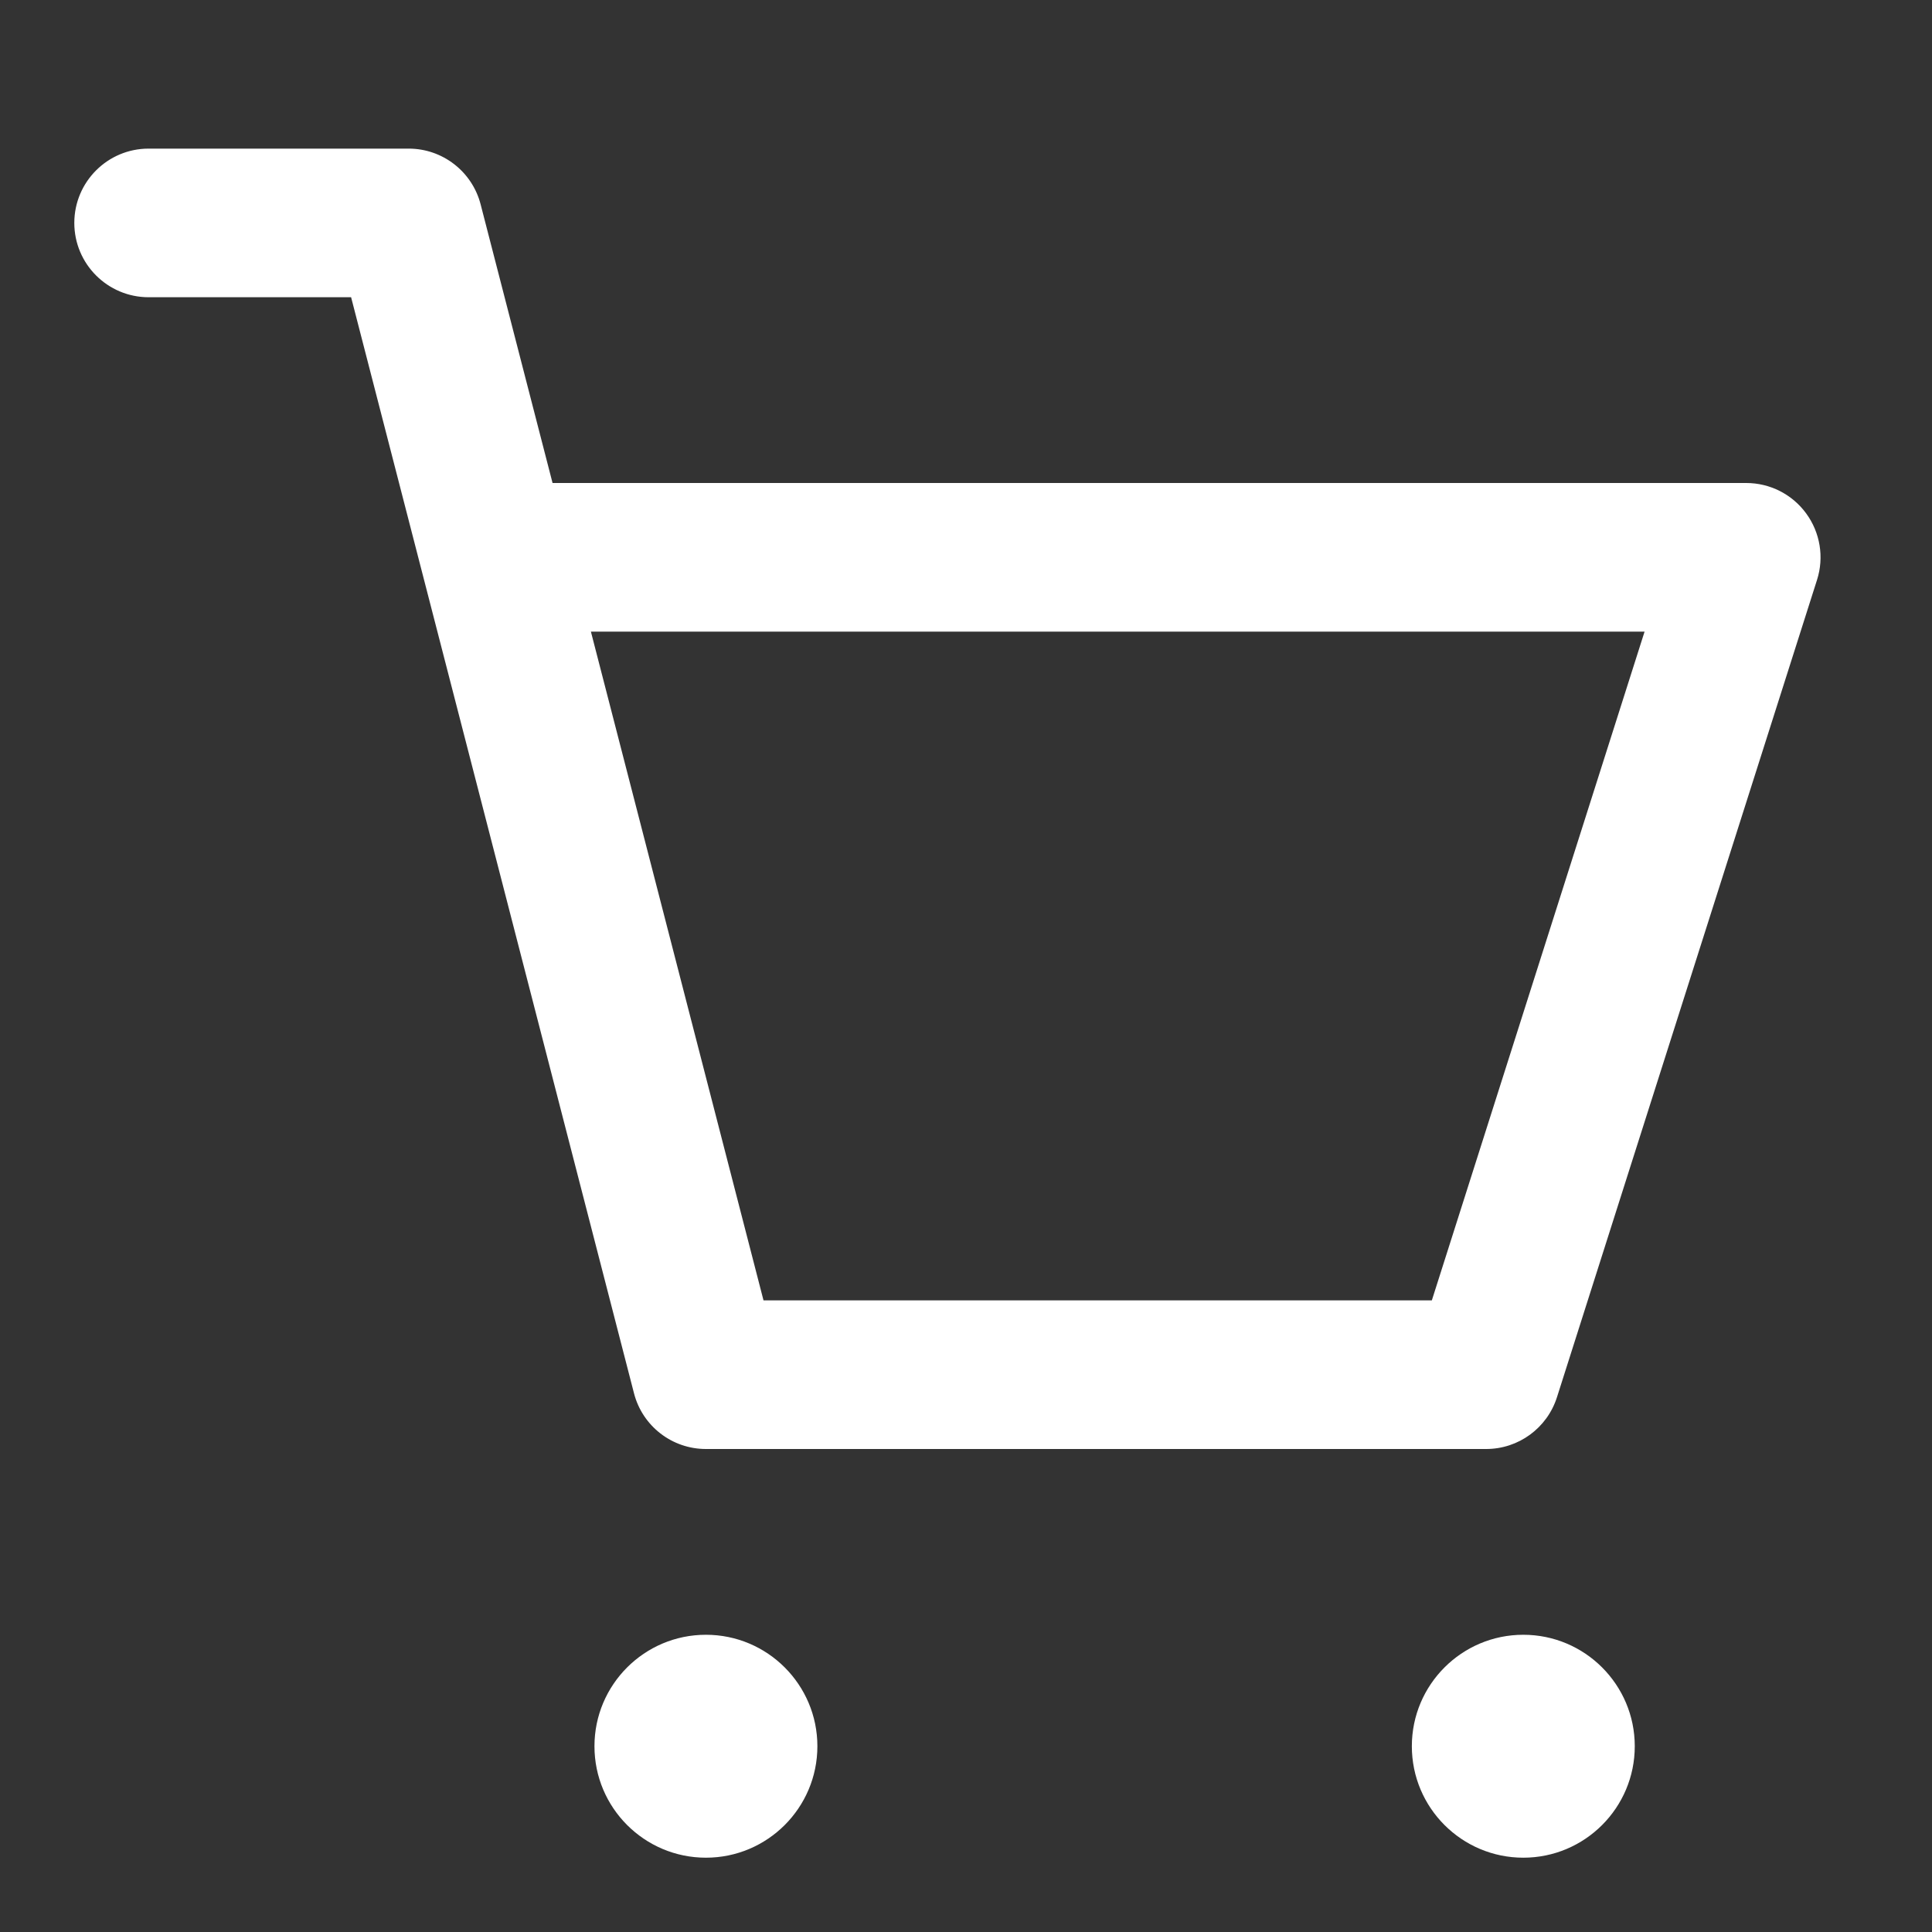 <svg width="26" height="26" viewBox="0 0 26 26" fill="none" xmlns="http://www.w3.org/2000/svg">
<rect x="0" y="0" width="26" height="26" fill="#333333" stroke="none"/>
<path fill-rule="evenodd" clip-rule="evenodd" d="M2 2C1.448 2 1 2.448 1 3C1 3.552 1.448 4 2 4H4.725L8.532 18.75C8.646 19.192 9.044 19.5 9.5 19.5H20C20.436 19.5 20.821 19.218 20.953 18.803L24.453 7.803C24.55 7.499 24.495 7.167 24.307 6.91C24.119 6.652 23.819 6.5 23.5 6.5H7.436L6.468 2.75C6.354 2.309 5.956 2 5.5 2H2ZM10.275 17.5L7.952 8.5H22.132L19.269 17.5H10.275ZM11 23.5C11 24.328 10.328 25 9.5 25C8.672 25 8 24.328 8 23.5C8 22.672 8.672 22 9.5 22C10.328 22 11 22.672 11 23.5ZM22 23.5C22 24.328 21.328 25 20.5 25C19.672 25 19 24.328 19 23.5C19 22.672 19.672 22 20.5 22C21.328 22 22 22.672 22 23.5Z" fill="white"/>
</svg>
